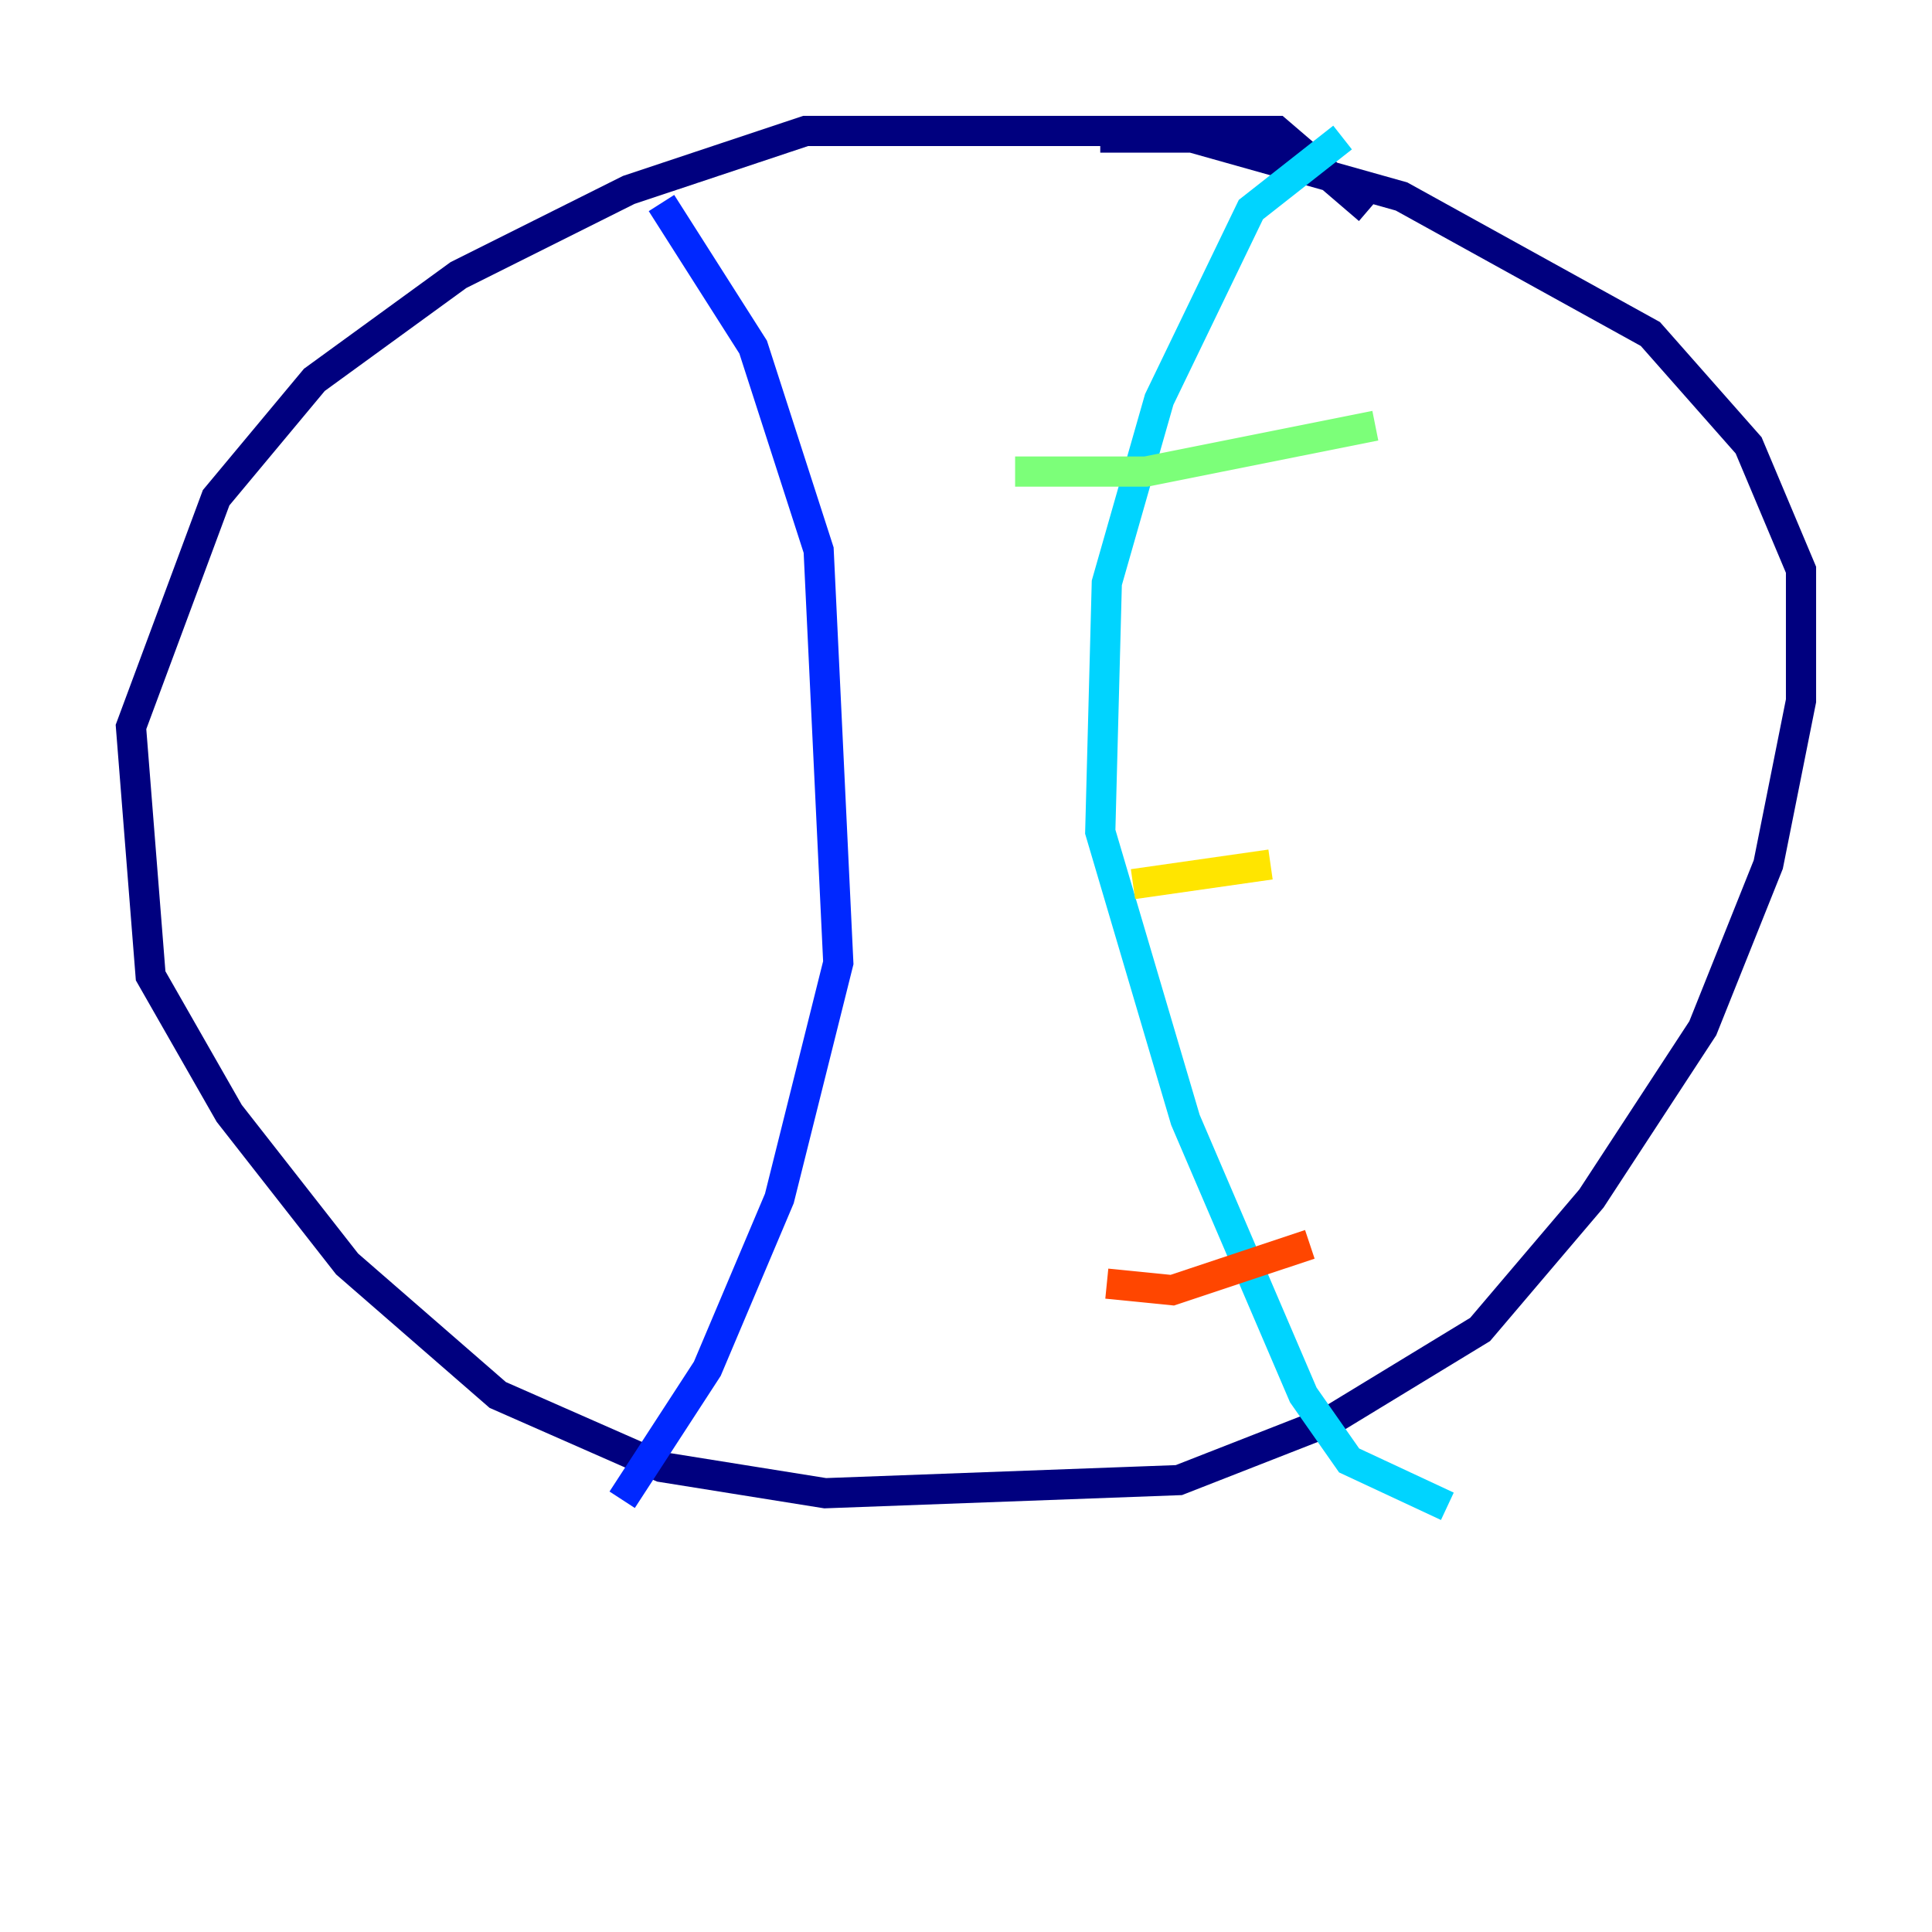 <?xml version="1.0" encoding="utf-8" ?>
<svg baseProfile="tiny" height="128" version="1.2" viewBox="0,0,128,128" width="128" xmlns="http://www.w3.org/2000/svg" xmlns:ev="http://www.w3.org/2001/xml-events" xmlns:xlink="http://www.w3.org/1999/xlink"><defs /><polyline fill="none" points="90.685,13.885 84.61,8.678 53.37,8.678 41.654,12.583 30.373,18.224 20.827,25.166 14.319,32.976 8.678,48.163 9.98,64.651 15.186,73.763 22.997,83.742 32.976,92.42 43.824,97.193 54.671,98.929 78.102,98.061 88.081,94.156 98.061,88.081 105.437,79.403 112.814,68.122 117.153,57.275 119.322,46.427 119.322,37.749 115.851,29.505 109.342,22.129 92.854,13.017 78.969,9.112 72.895,9.112" stroke="#00007f" stroke-width="2" /><polyline fill="none" points="43.824,13.451 49.898,22.997 54.237,36.447 55.539,63.783 51.634,79.403 46.861,90.685 41.22,99.363" stroke="#0028ff" stroke-width="2" /><polyline fill="none" points="88.949,9.112 82.875,13.885 76.8,26.468 73.329,38.617 72.895,55.105 78.536,74.197 86.346,92.42 89.383,96.759 95.891,99.797" stroke="#00d4ff" stroke-width="2" /><polyline fill="none" points="67.254,31.241 75.932,31.241 91.119,28.203" stroke="#7cff79" stroke-width="2" /><polyline fill="none" points="75.064,58.576 84.176,57.275" stroke="#ffe500" stroke-width="2" /><polyline fill="none" points="73.329,85.044 77.668,85.478 86.78,82.441" stroke="#ff4600" stroke-width="2" /><polyline fill="none" points="52.936,36.014 52.936,36.014" stroke="#7f0000" stroke-width="2" /></svg>